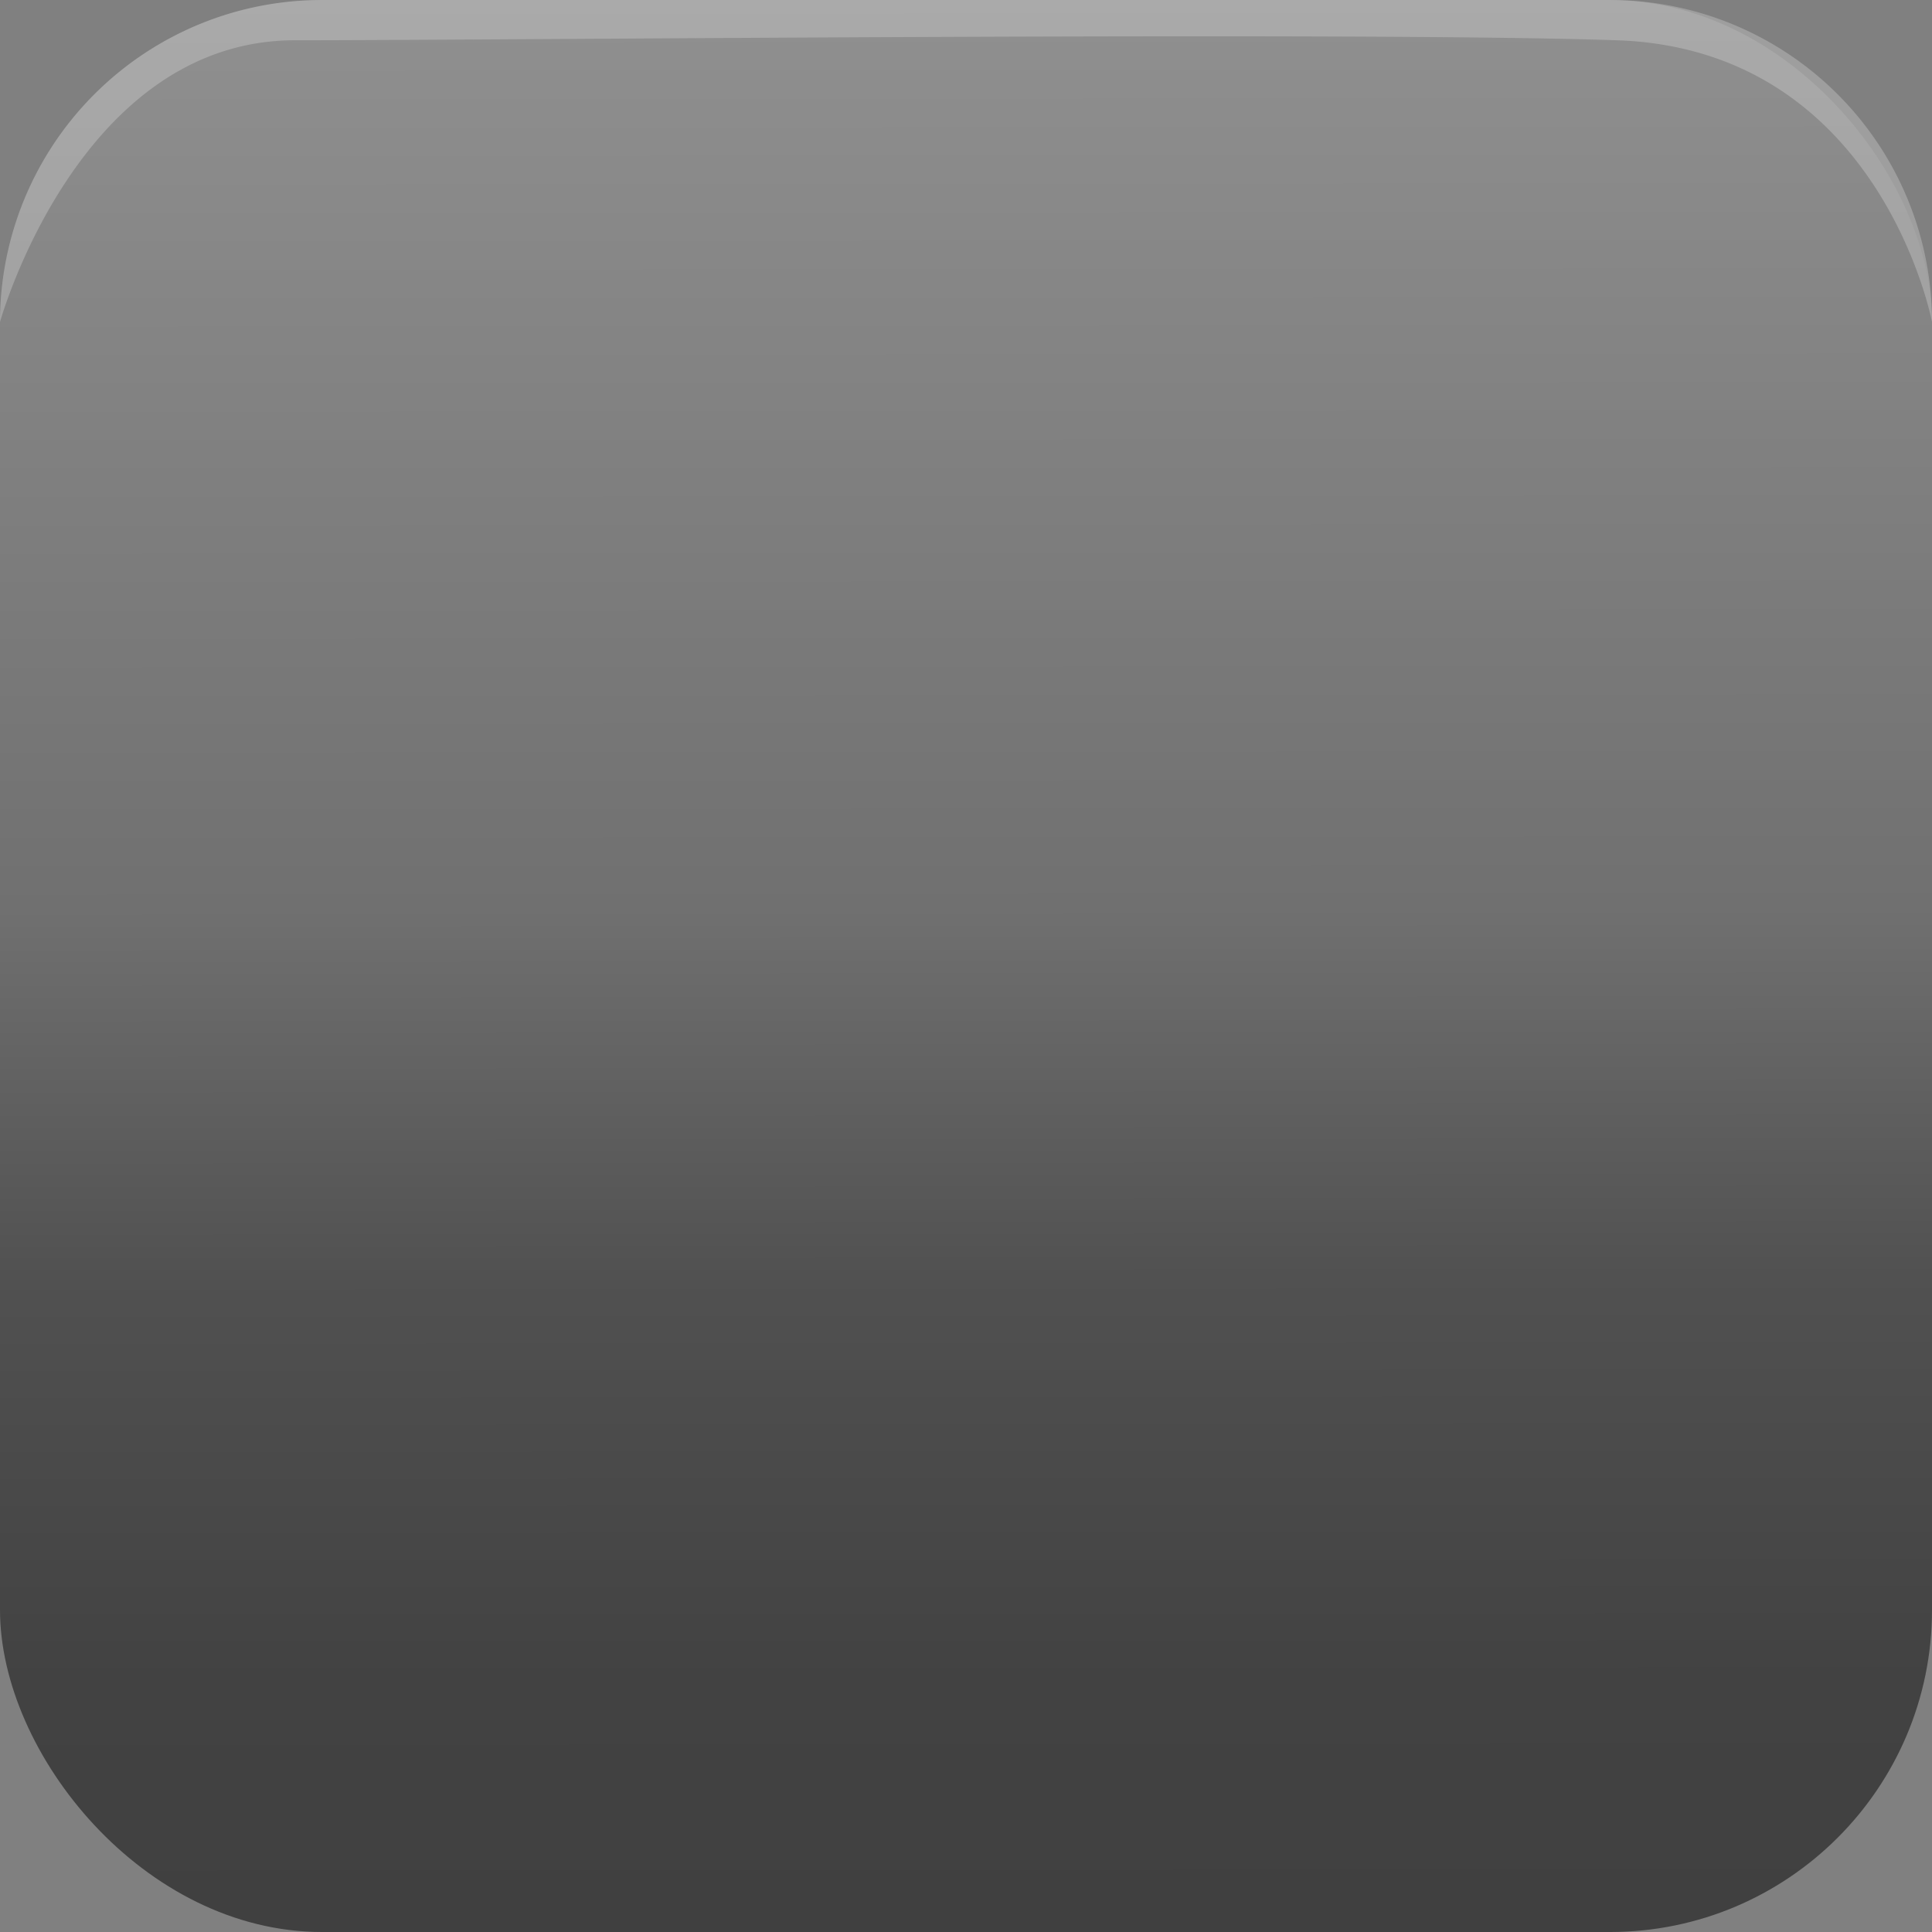 <svg id="Layer_1" data-name="Layer 1" xmlns="http://www.w3.org/2000/svg" xmlns:xlink="http://www.w3.org/1999/xlink" width="72" height="72" viewBox="0 0 72 72">
  <rect x="0" y="0" width="72" height="72" fill="#808080" stroke="none"/>
  <defs>
    <style>
      .cls-1 {
        fill: url(#linear-gradient);
      }

      .cls-2 {
        fill: #f9f9f9;
        opacity: 0.25;
        isolation: isolate;
      }
    </style>
    <linearGradient id="linear-gradient" x1="35.97" y1="74.02" x2="36.03" y2="1.98" gradientTransform="matrix(1, 0, 0, -1, 0, 74)" gradientUnits="userSpaceOnUse">
      <stop offset="0" stop-color="#909090"/>
      <stop offset="0.47" stop-color="#707070"/>
      <stop offset="0.66" stop-color="#515151"/>
      <stop offset="0.87" stop-color="#424242"/>
      <stop offset="1" stop-color="#404040"/>
    </linearGradient>
  </defs>
  <title>base-single</title>
  <rect class="cls-1" width="72" height="72" rx="12" ry="12"/>
  <path class="cls-2" d="M0,12A12,12,0,0,1,12,0H60A12,12,0,0,1,72,12S70.08,1.83,60.25,1.5,19.08,1.5,11,1.5,0,12,0,12Z"/>
</svg>
